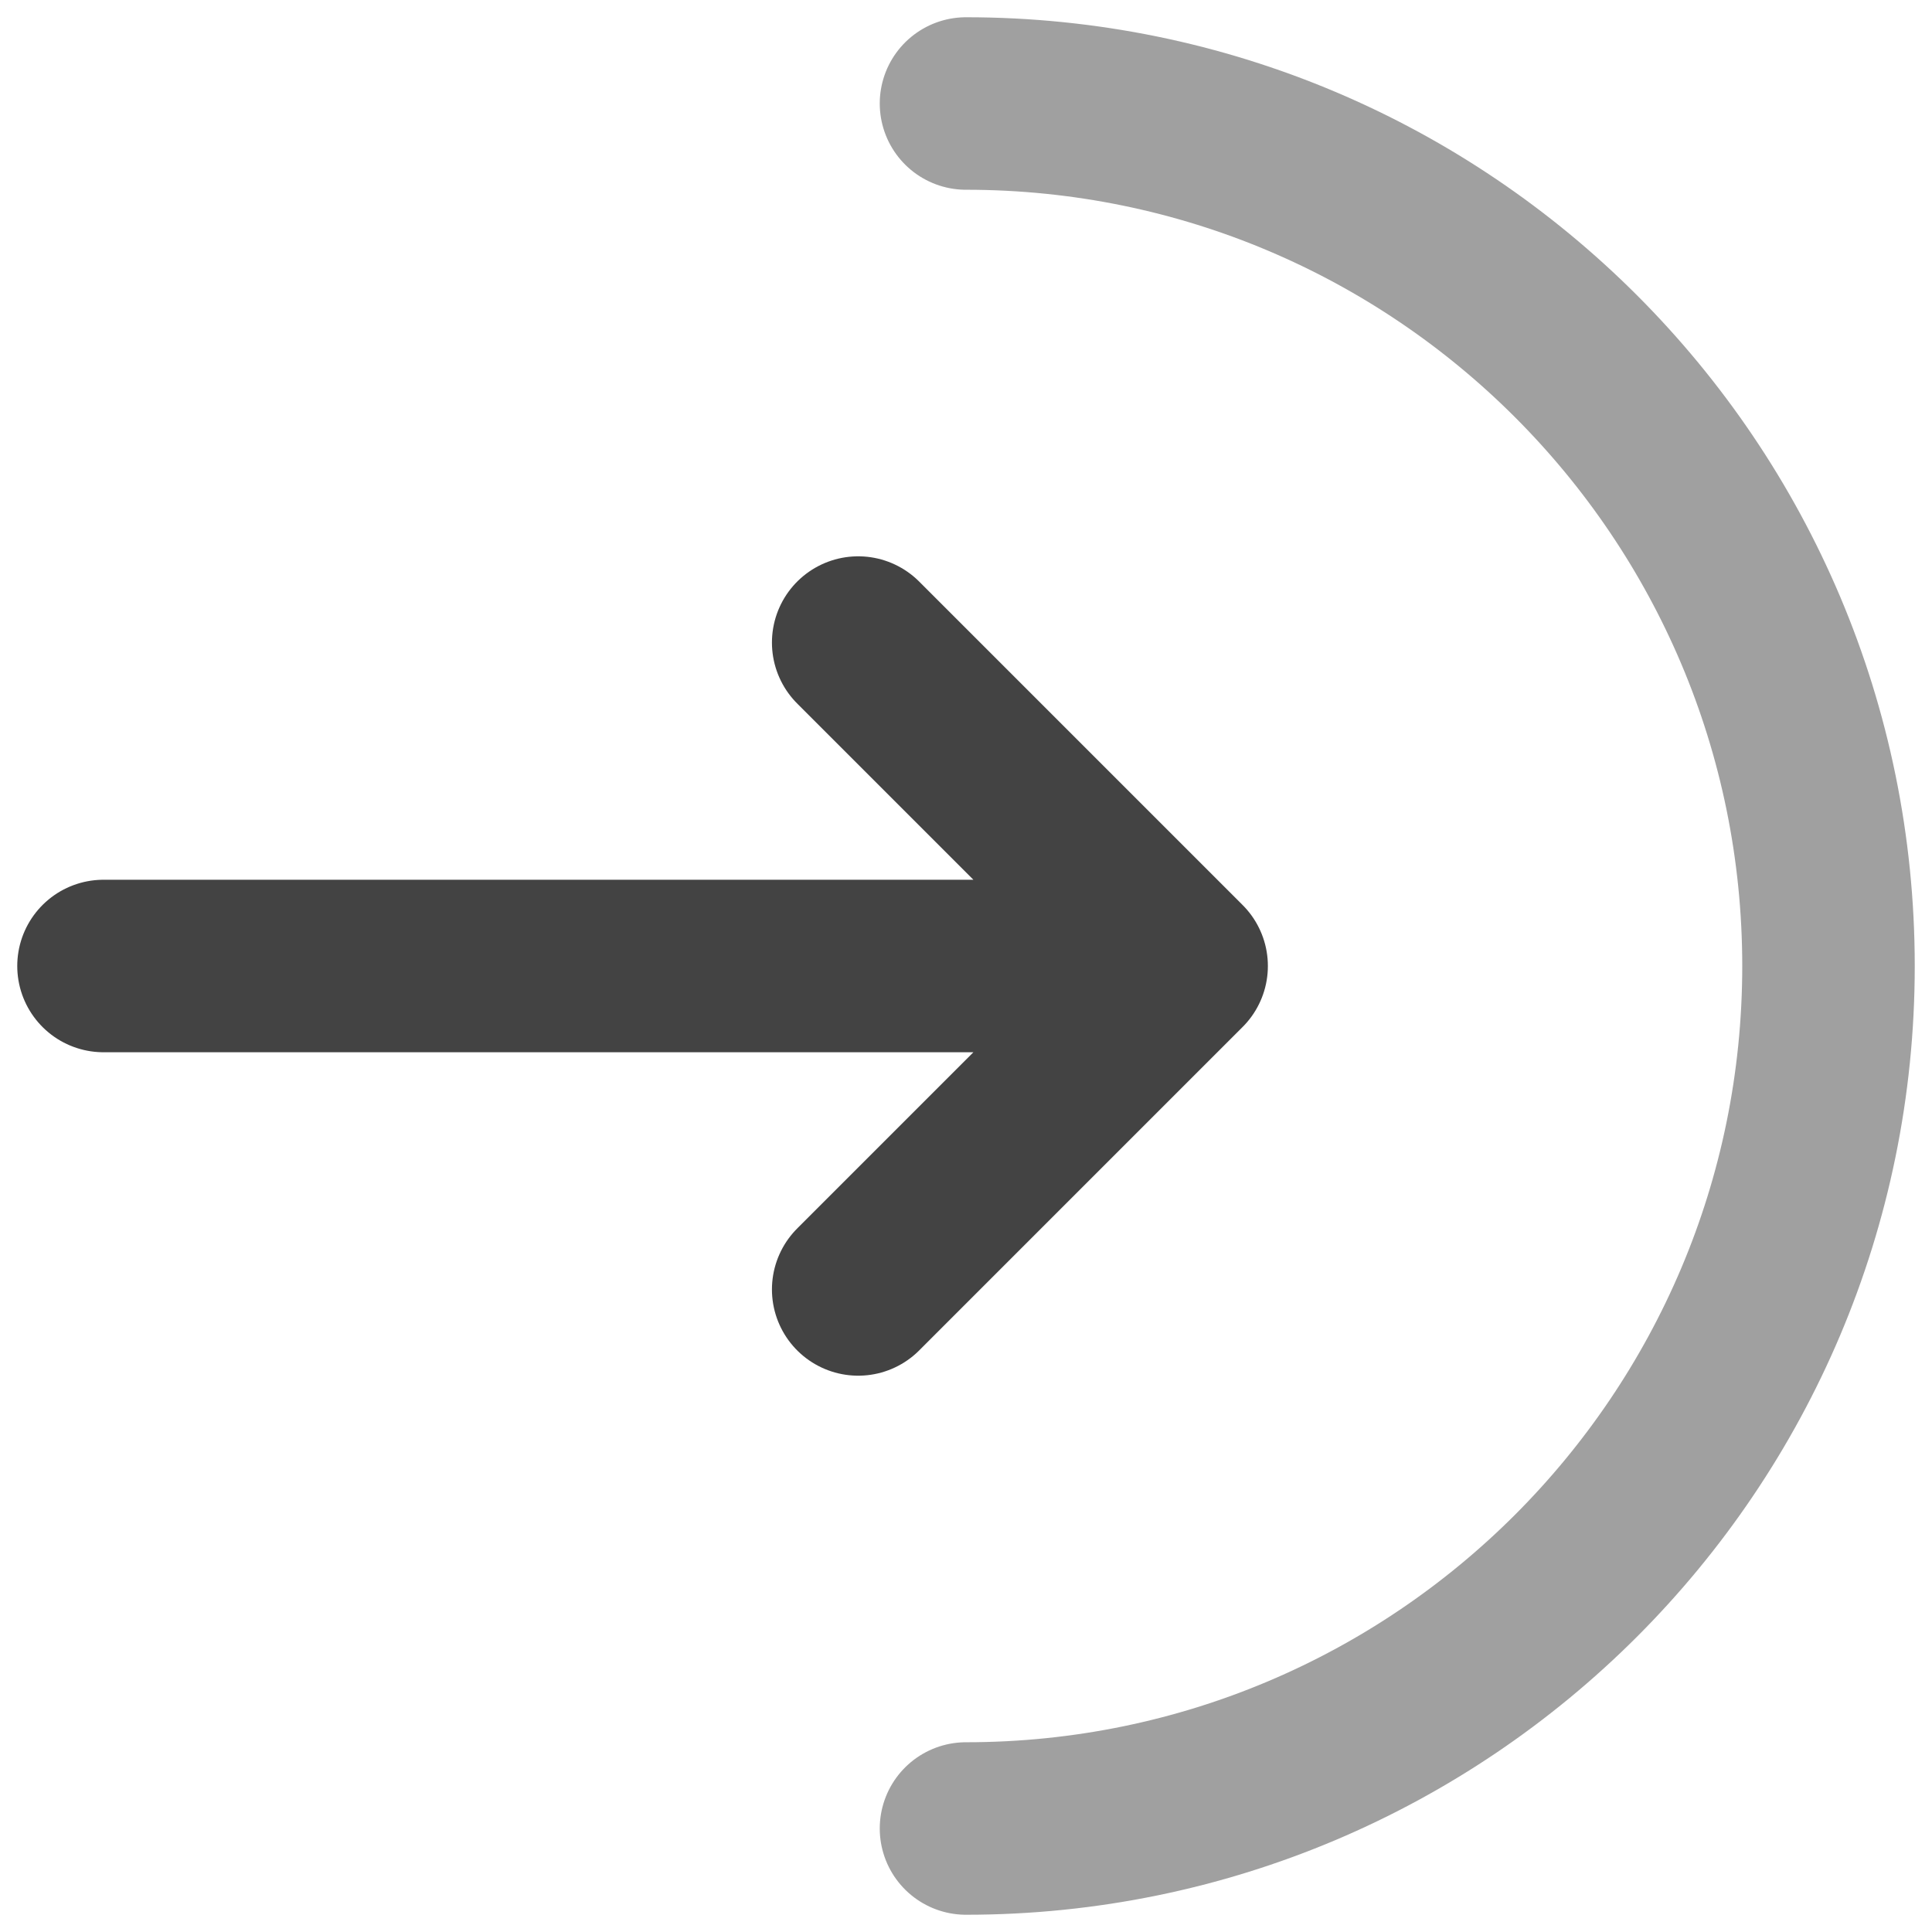 <svg width="56" height="56" viewBox="0 0 56 56" fill="none" xmlns="http://www.w3.org/2000/svg">
<path opacity="0.5" d="M28 53C41.807 53 53 41.807 53 28C53 14.193 41.807 3 28 3" stroke="#434343" stroke-width="5" stroke-linecap="round"/>
<path d="M3 28H34.25M34.25 28L24.875 18.625M34.25 28L24.875 37.375" stroke="#434343" stroke-width="5" stroke-linecap="round" stroke-linejoin="round"/>
</svg>
